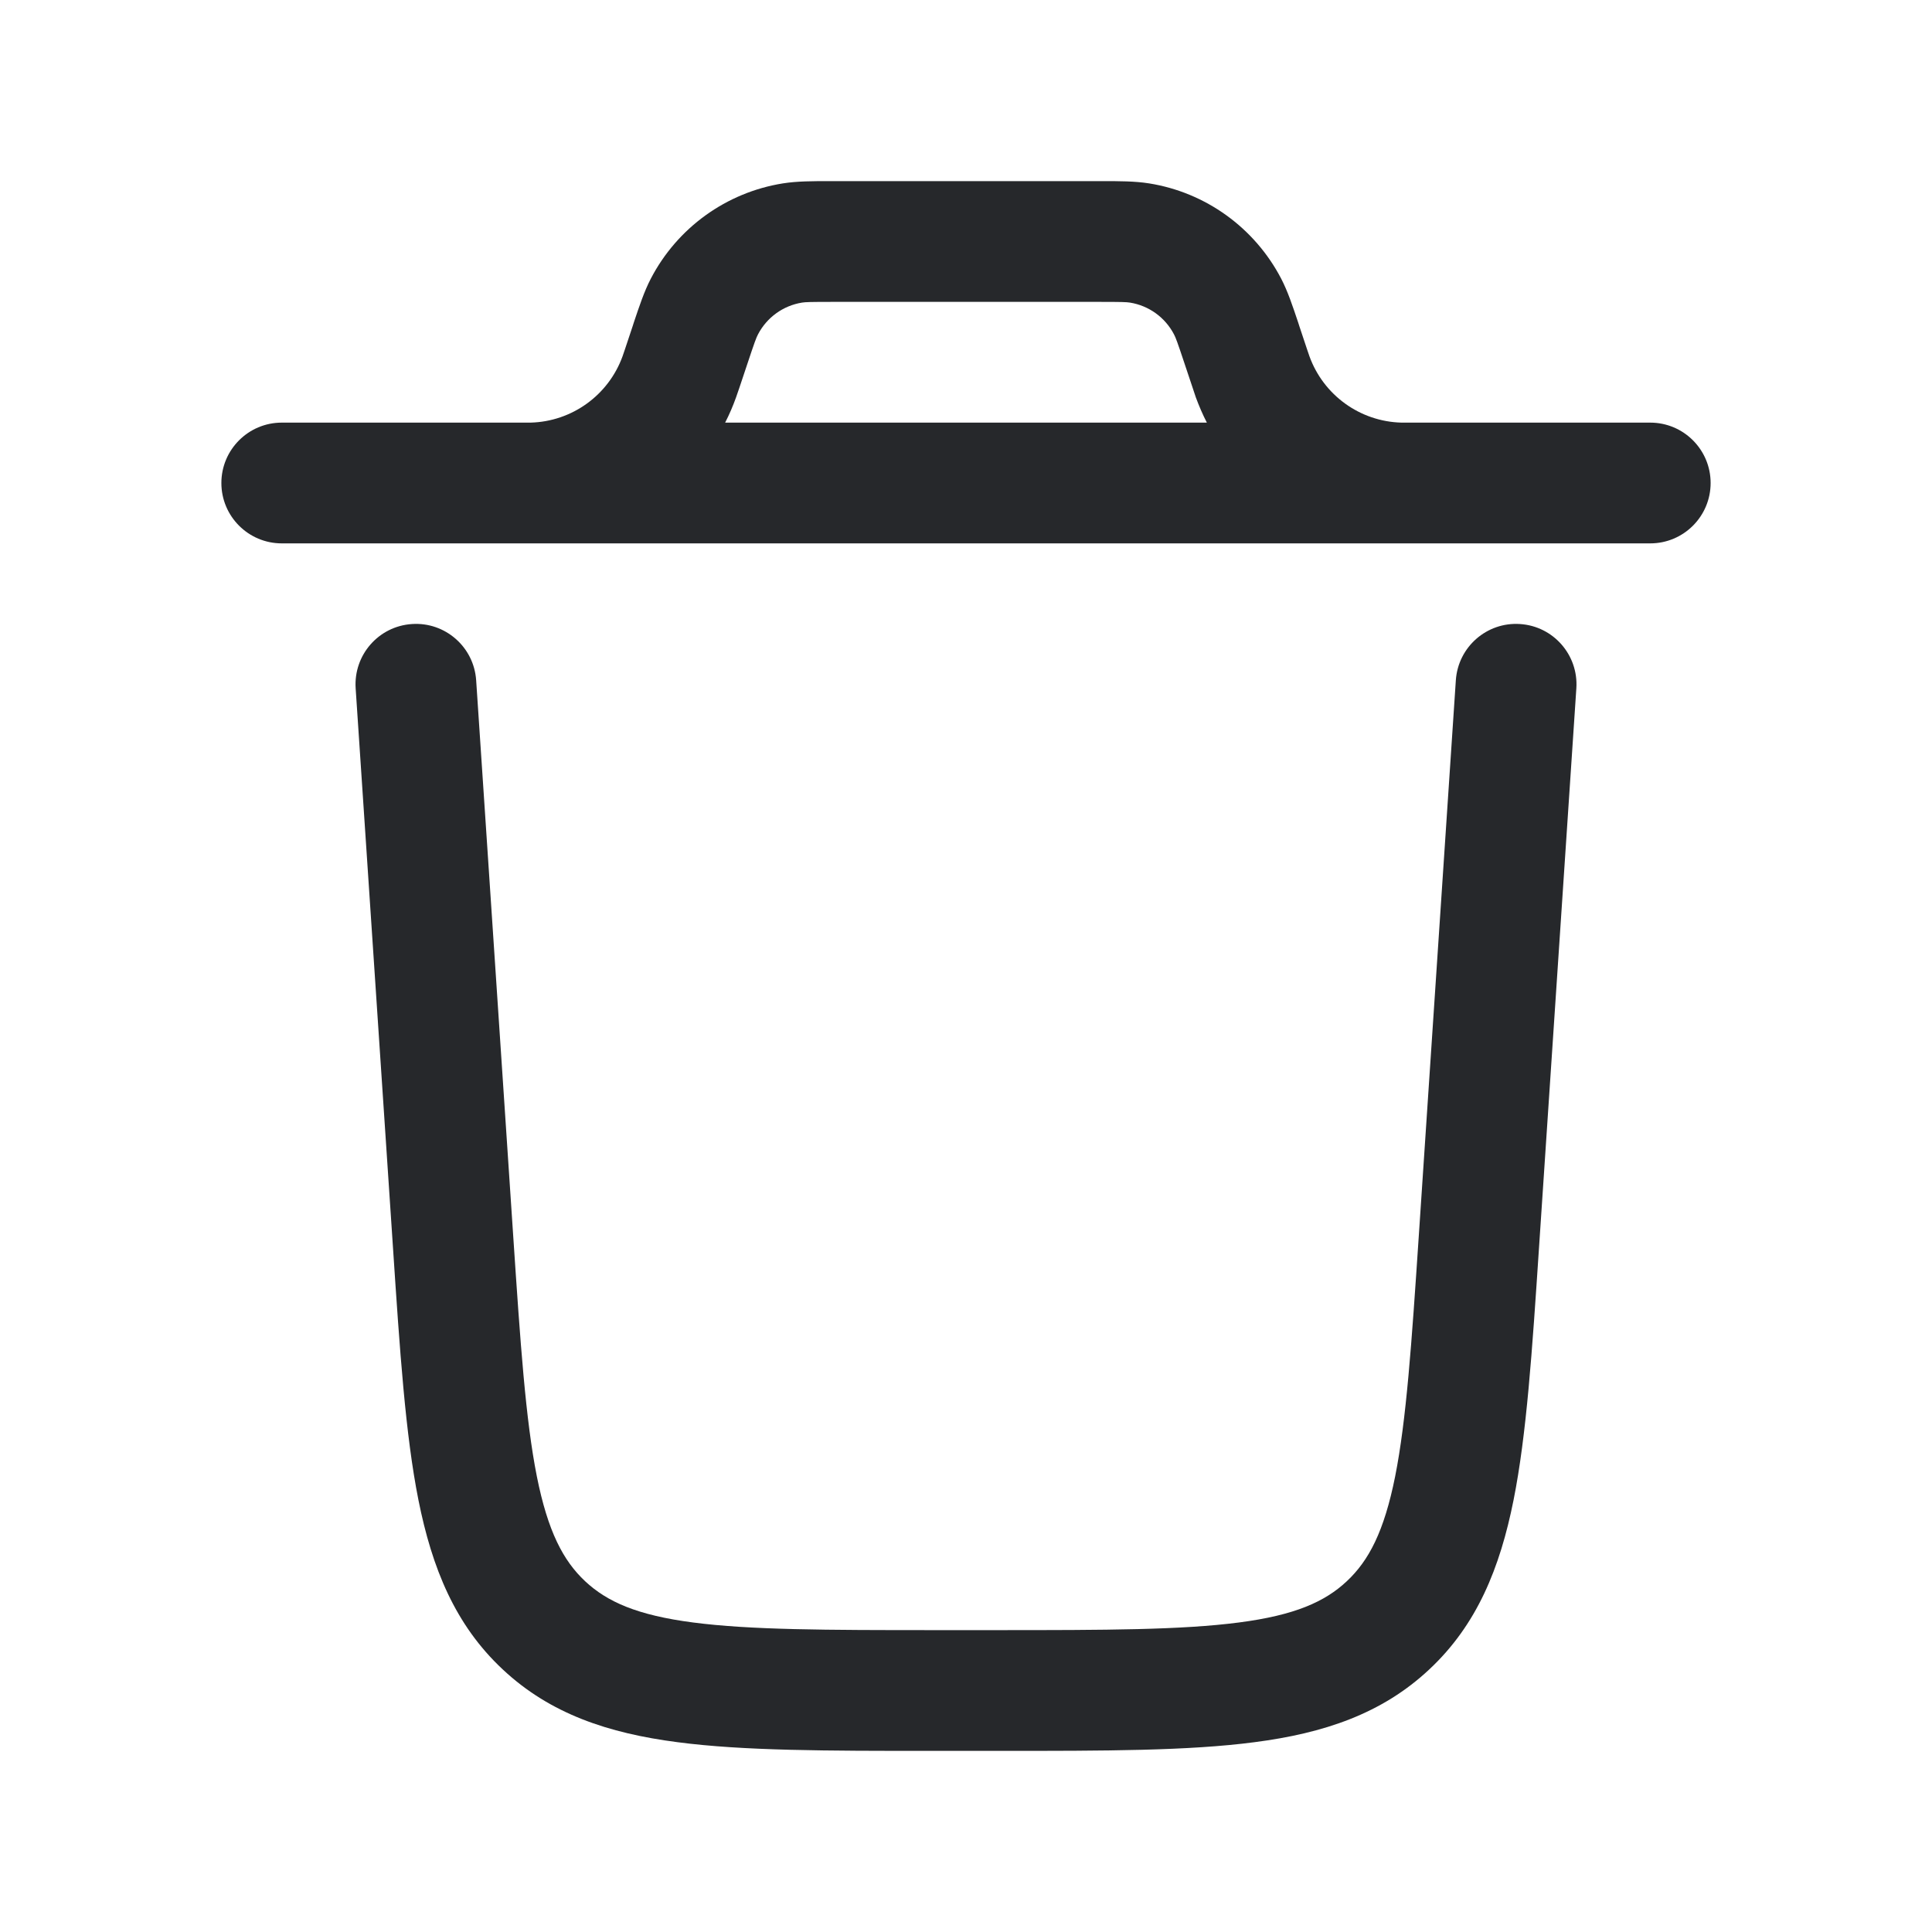<svg width="24" height="24" viewBox="0 0 24 24" fill="none" xmlns="http://www.w3.org/2000/svg">
<path fill-rule="evenodd" clip-rule="evenodd" d="M5.117 7.752C5.53 7.724 5.887 8.037 5.915 8.45L6.375 15.349C6.465 16.697 6.529 17.635 6.669 18.341C6.806 19.025 6.996 19.387 7.269 19.643C7.543 19.899 7.917 20.065 8.609 20.155C9.322 20.248 10.262 20.25 11.613 20.25H12.387C13.738 20.25 14.678 20.248 15.391 20.155C16.083 20.065 16.457 19.899 16.73 19.643C17.004 19.387 17.194 19.025 17.331 18.341C17.471 17.635 17.535 16.697 17.625 15.349L18.085 8.45C18.113 8.037 18.47 7.724 18.883 7.752C19.297 7.779 19.609 8.137 19.582 8.55L19.118 15.502C19.033 16.784 18.964 17.821 18.802 18.634C18.633 19.479 18.347 20.185 17.755 20.738C17.164 21.292 16.44 21.531 15.585 21.642C14.763 21.75 13.725 21.75 12.439 21.75H11.561C10.275 21.75 9.237 21.75 8.415 21.642C7.56 21.531 6.836 21.292 6.245 20.738C5.653 20.185 5.367 19.479 5.198 18.634C5.036 17.82 4.967 16.784 4.882 15.502L4.418 8.55C4.391 8.137 4.703 7.779 5.117 7.752Z" fill="#26282B"/>
<path fill-rule="evenodd" clip-rule="evenodd" d="M10.355 2.25L10.309 2.25C10.093 2.25 9.904 2.25 9.726 2.278C9.023 2.39 8.414 2.829 8.085 3.461C8.002 3.621 7.943 3.8 7.874 4.005L7.86 4.049L7.763 4.34C7.744 4.397 7.739 4.413 7.734 4.425C7.559 4.909 7.105 5.237 6.59 5.25C6.577 5.25 6.56 5.25 6.5 5.25H3.5C3.086 5.25 2.75 5.586 2.75 6C2.75 6.414 3.086 6.75 3.5 6.75L6.509 6.75L6.525 6.75H17.475L17.491 6.75L20.5 6.75C20.914 6.75 21.25 6.414 21.25 6C21.25 5.586 20.914 5.25 20.5 5.25H17.5C17.44 5.25 17.423 5.25 17.41 5.25C16.895 5.237 16.441 4.909 16.266 4.425C16.262 4.413 16.256 4.397 16.237 4.34L16.14 4.049L16.126 4.005C16.057 3.8 15.998 3.621 15.915 3.461C15.585 2.829 14.977 2.39 14.274 2.278C14.096 2.25 13.907 2.25 13.691 2.25L13.645 2.25H10.355ZM9.144 4.935C9.105 5.044 9.06 5.149 9.008 5.25H14.992C14.94 5.149 14.895 5.044 14.855 4.936L14.817 4.822L14.717 4.523C14.626 4.249 14.605 4.194 14.584 4.154C14.474 3.943 14.272 3.797 14.037 3.759C13.993 3.752 13.933 3.75 13.645 3.75H10.355C10.067 3.75 10.007 3.752 9.963 3.759C9.728 3.797 9.526 3.943 9.416 4.154C9.395 4.194 9.374 4.249 9.283 4.523L9.183 4.822C9.168 4.867 9.156 4.903 9.144 4.935Z" fill="#26282B"/>
</svg>
